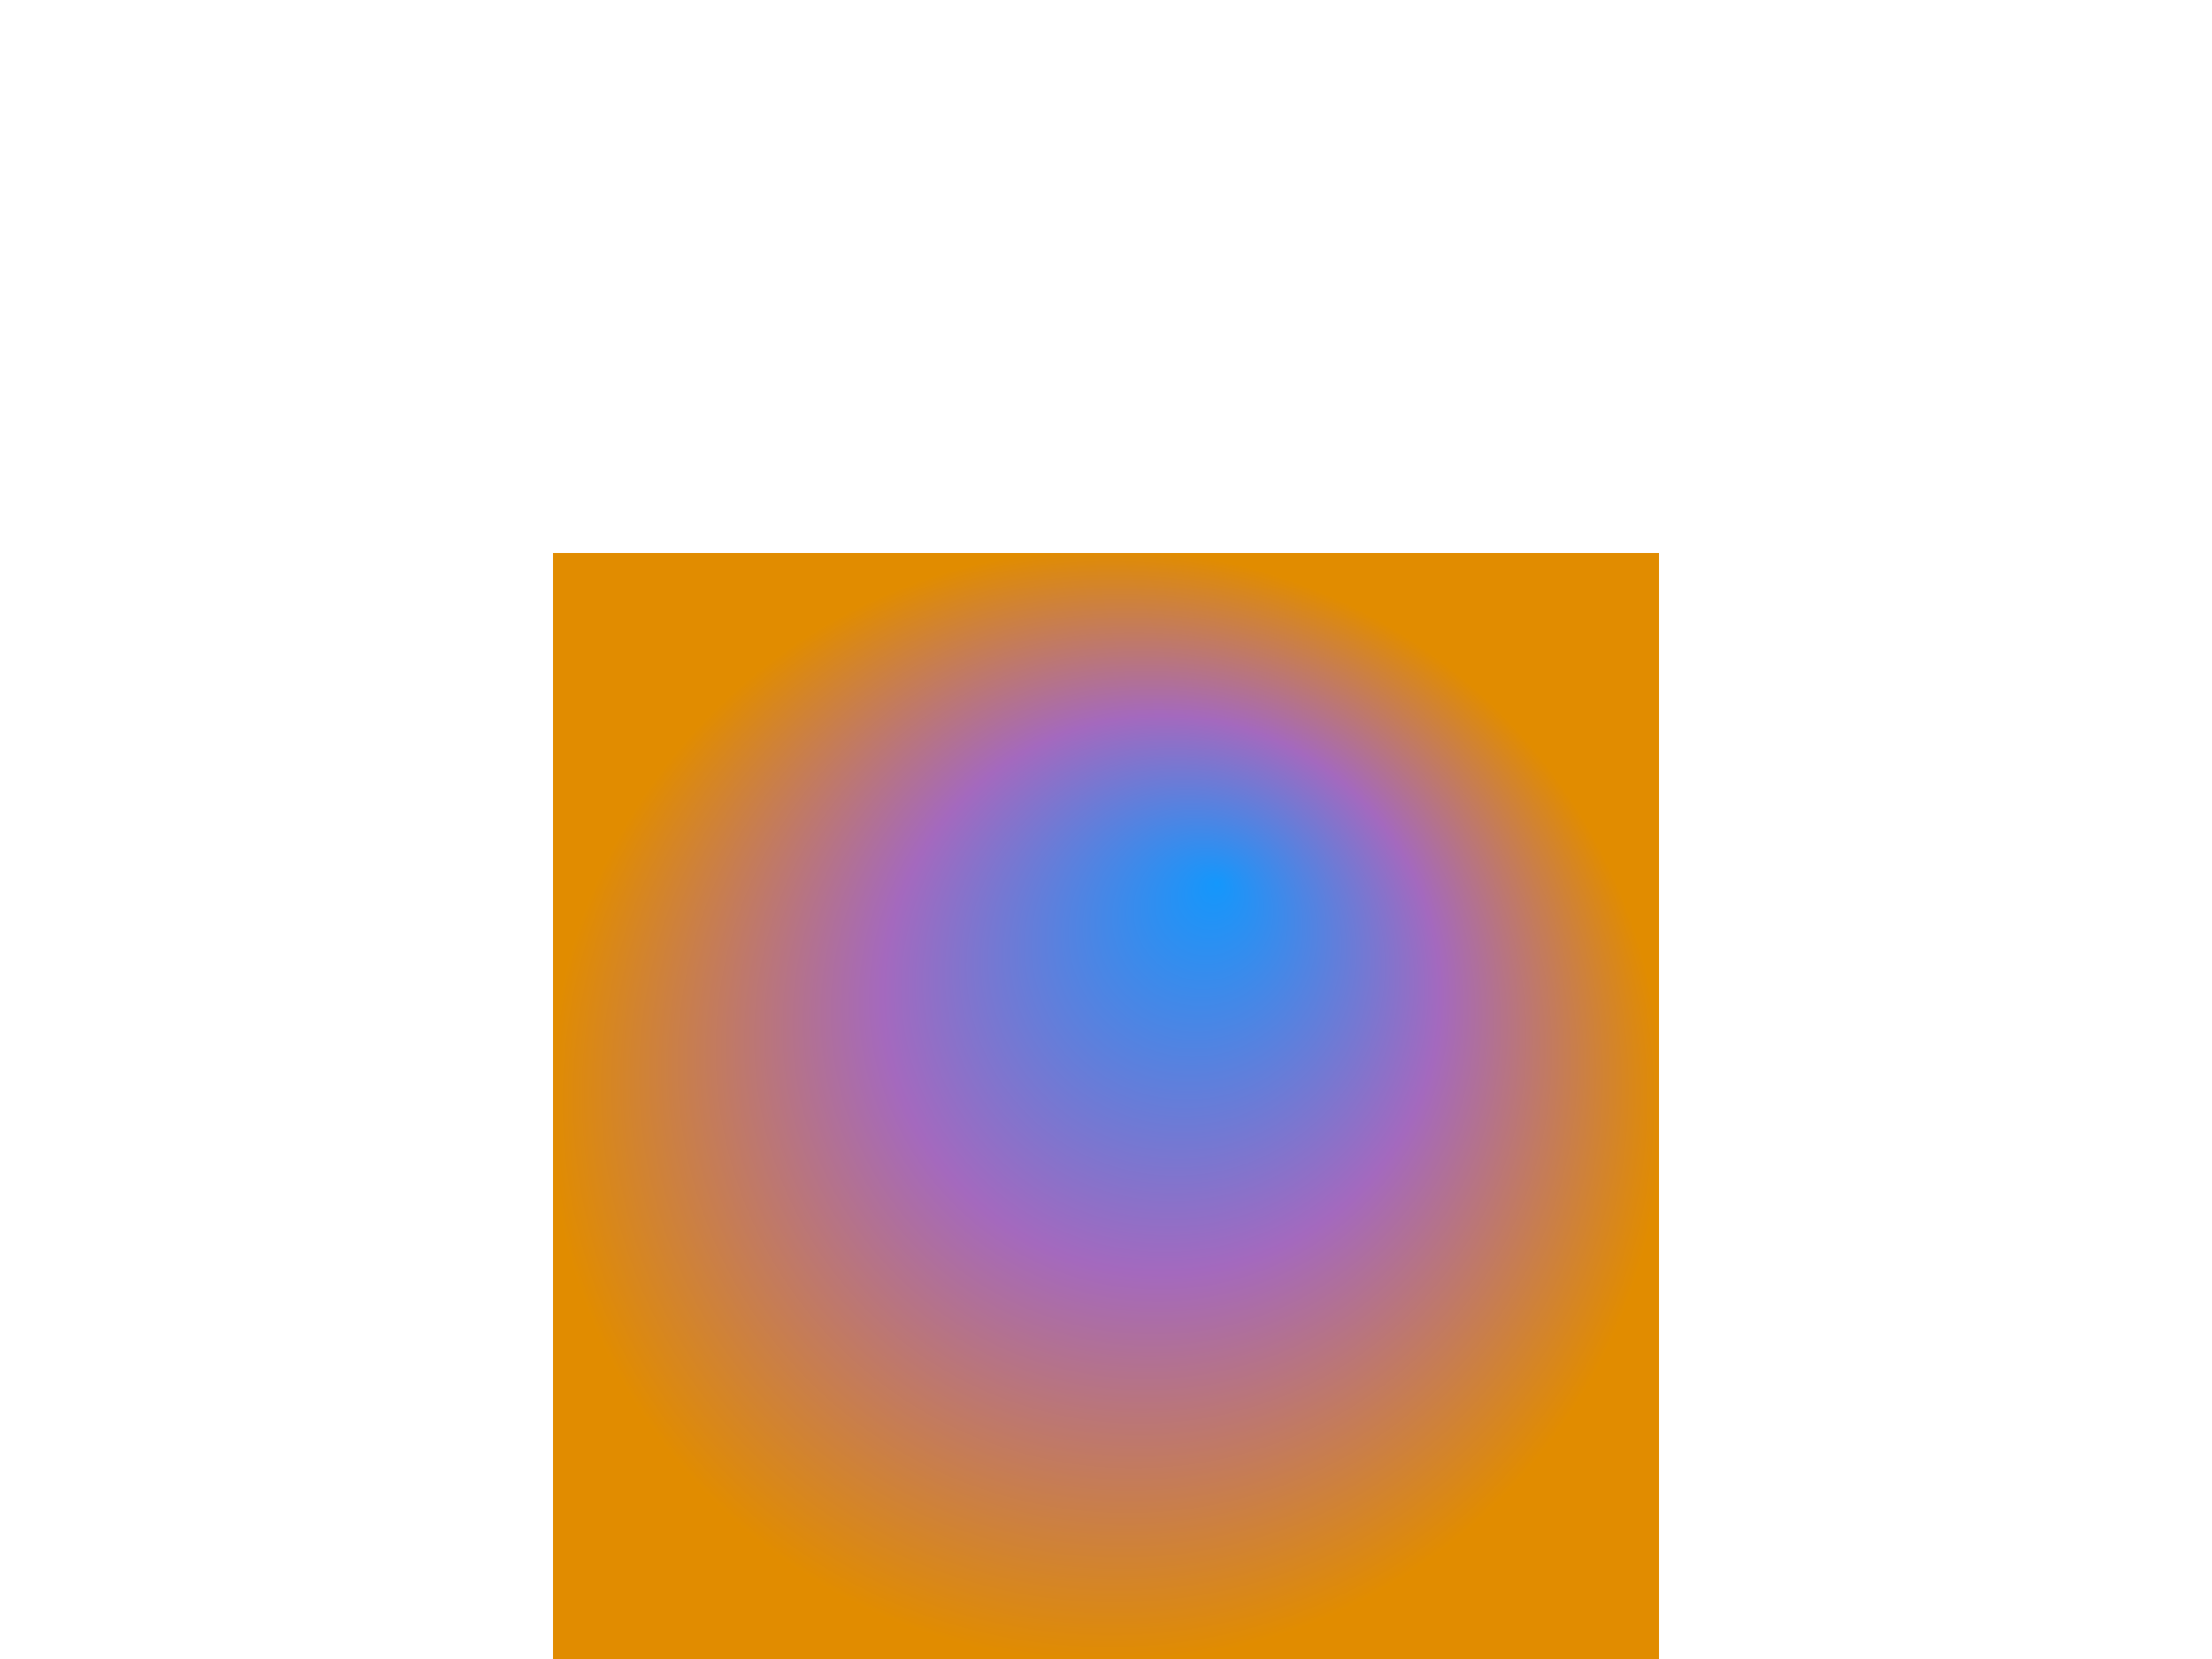 <svg version="1.0" encoding="UTF-8" xmlns="http://www.w3.org/2000/svg" width="400" height="300">
	<defs>
		<radialGradient id="g_grad" gradientUnits="objectBoundingBox" cx="0.5" cy="0.5" r="0.5" fx="0.6" fy="0.3">
			<stop offset="0" stop-color="rgba(20,151,252,1)" />
			<stop offset="0.5" stop-color="rgba(164,105,190,1)" />
			<stop offset="1" stop-color="rgba(225,140,0,1)" />
		</radialGradient>
	</defs>
	<rect 
		x="100"
		y="100"
		fill="url(#g_grad)"
		width="200"
		height="200">
	</rect>
</svg>